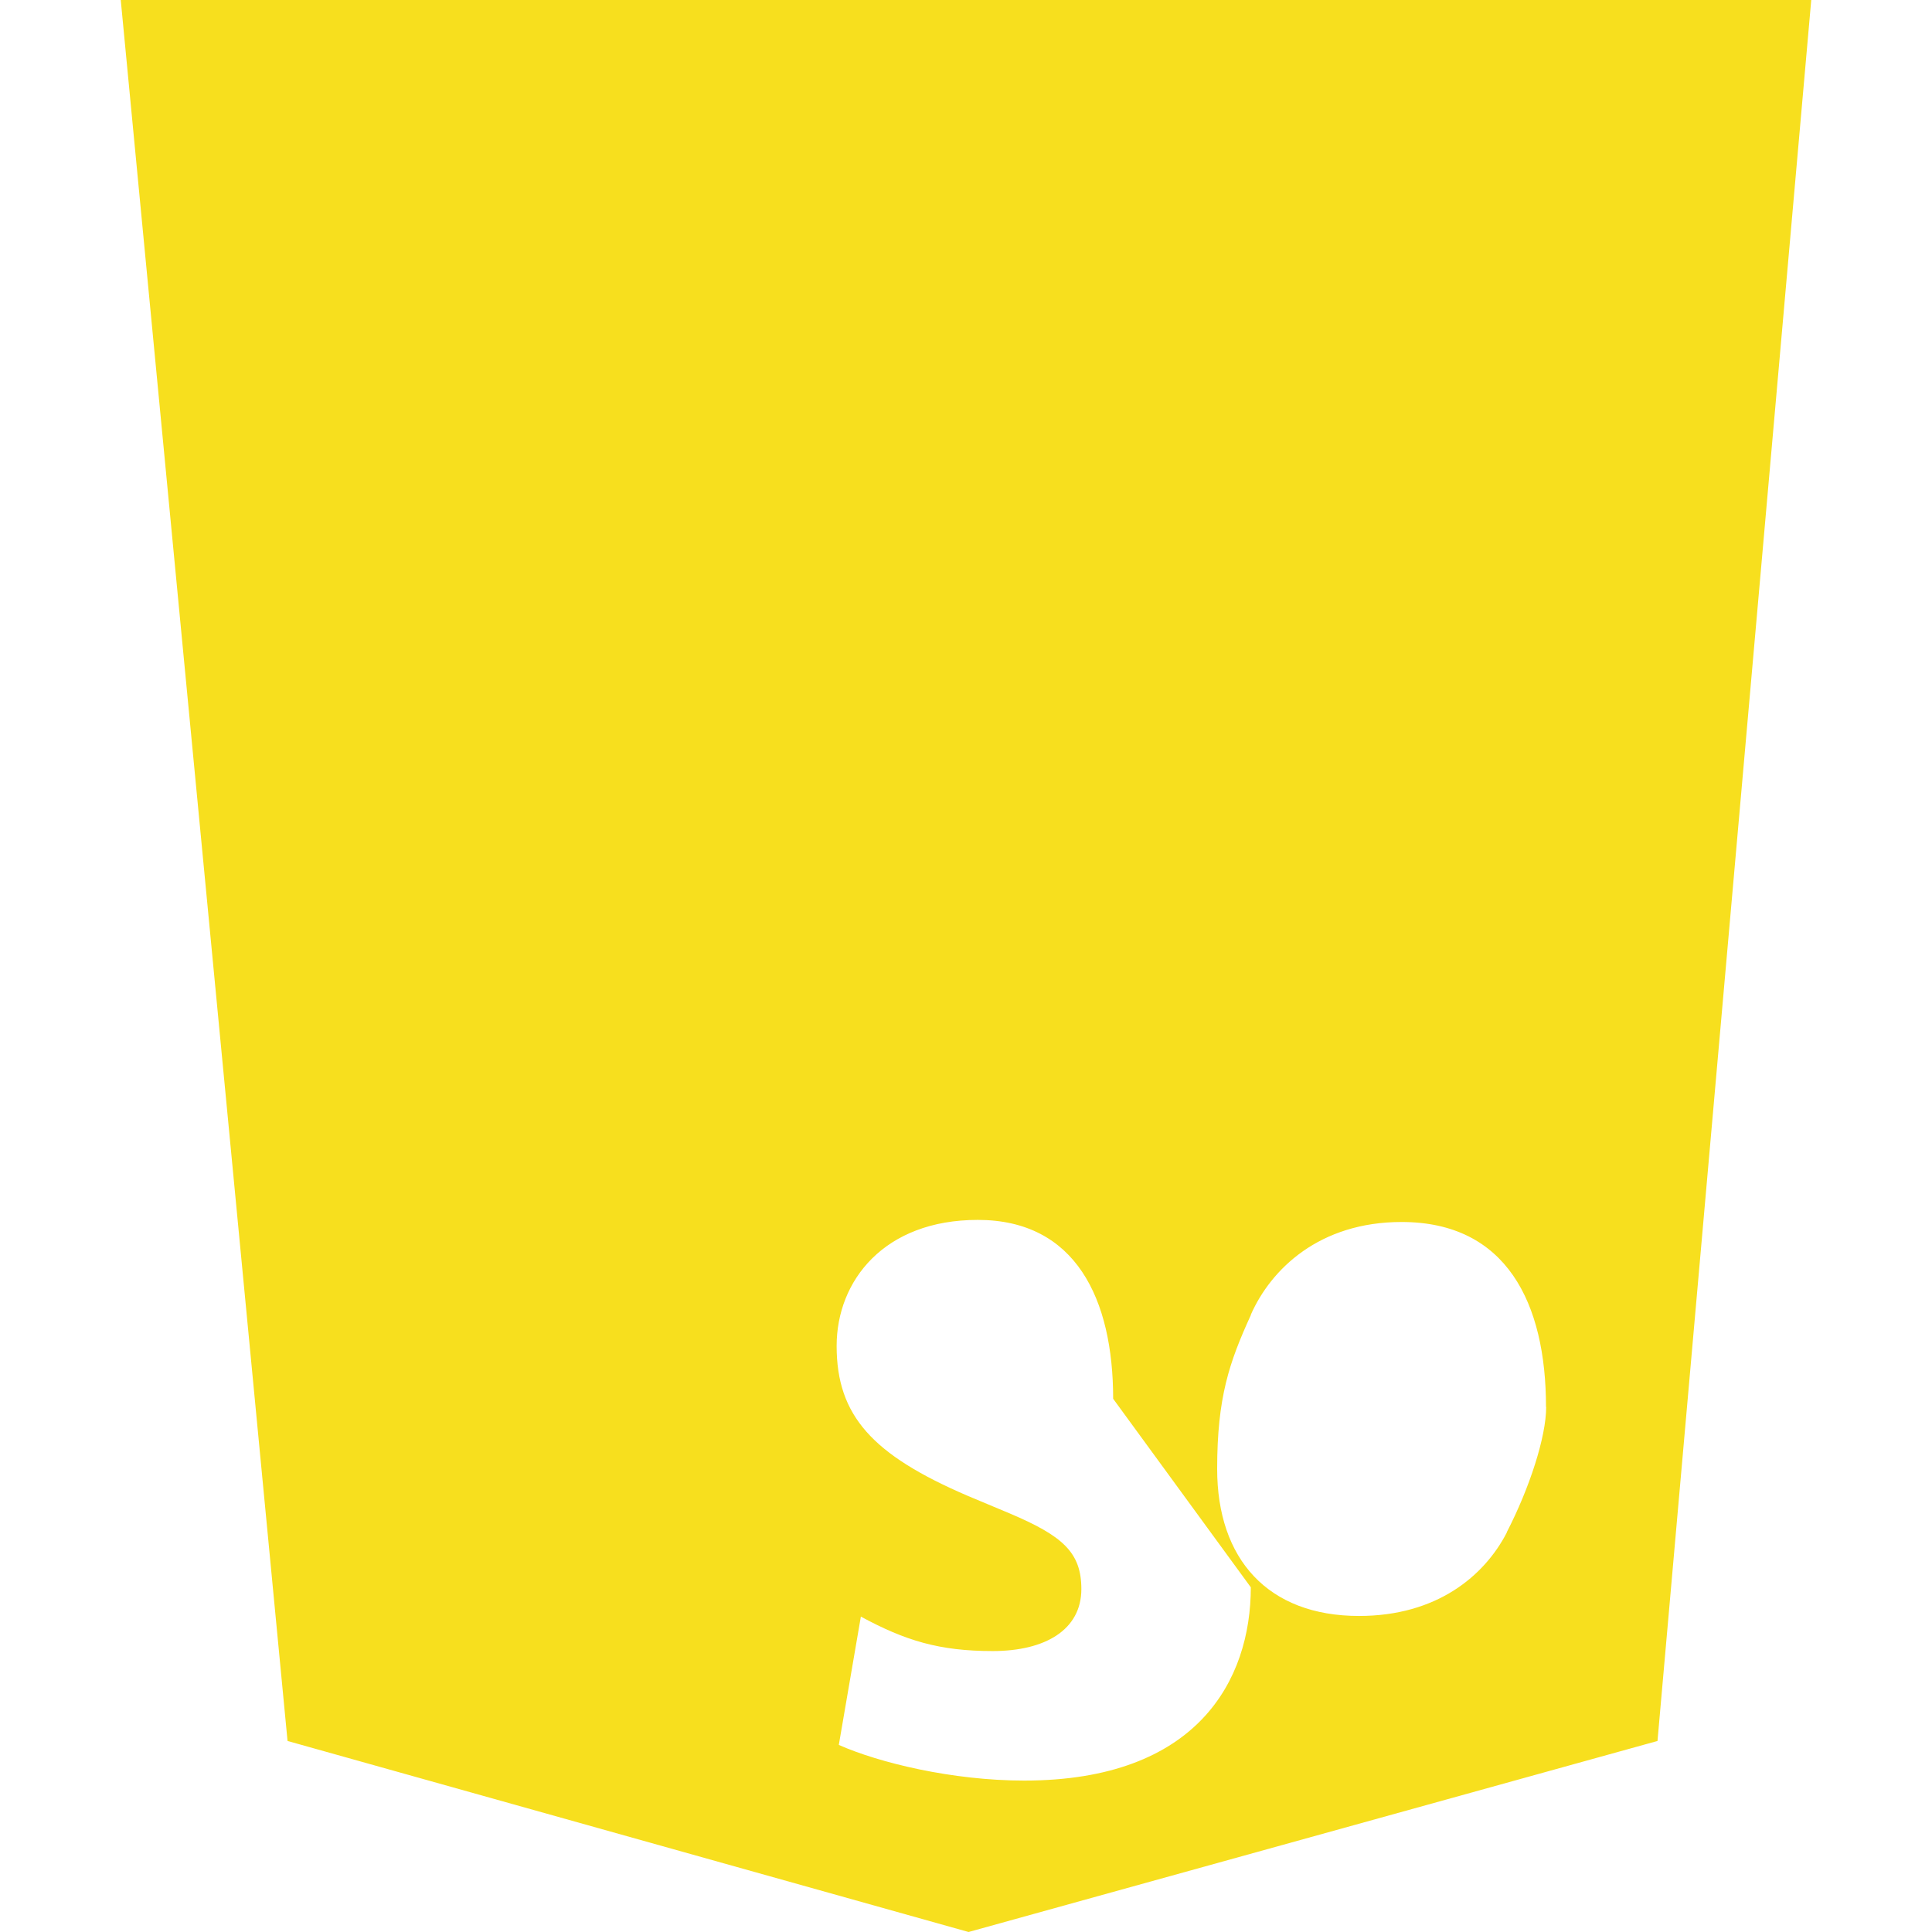 <svg xmlns="http://www.w3.org/2000/svg" fill="#F7DF1E" width="24" height="24" viewBox="0 0 24 24"><path d="M1.5 0h21l-1.91 21.627L12.032 24l-8.46-2.373L1.5 0zm12.328 17.376c0-1.242-.467-2.222-1.682-2.222-1.162 0-1.753.755-1.753 1.566 0 .868.446 1.353 1.624 1.86l.518.217c.665.281.898.486.898.943 0 .504-.446.77-1.102.77-.664 0-1.086-.13-1.637-.428l-.274 1.594c.498.221 1.409.443 2.303.443 2.156 0 2.815-1.253 2.815-2.401zm5.377.102c0-1.29-.49-2.298-1.794-2.298-1.02 0-1.622.584-1.873 1.152l.002.001c-.27.59-.42 1.028-.42 1.914 0 1.12.63 1.827 1.762 1.827.965 0 1.557-.495 1.837-1.038l-.002-.001c.283-.548.49-1.186.49-1.557z"></path></svg>
